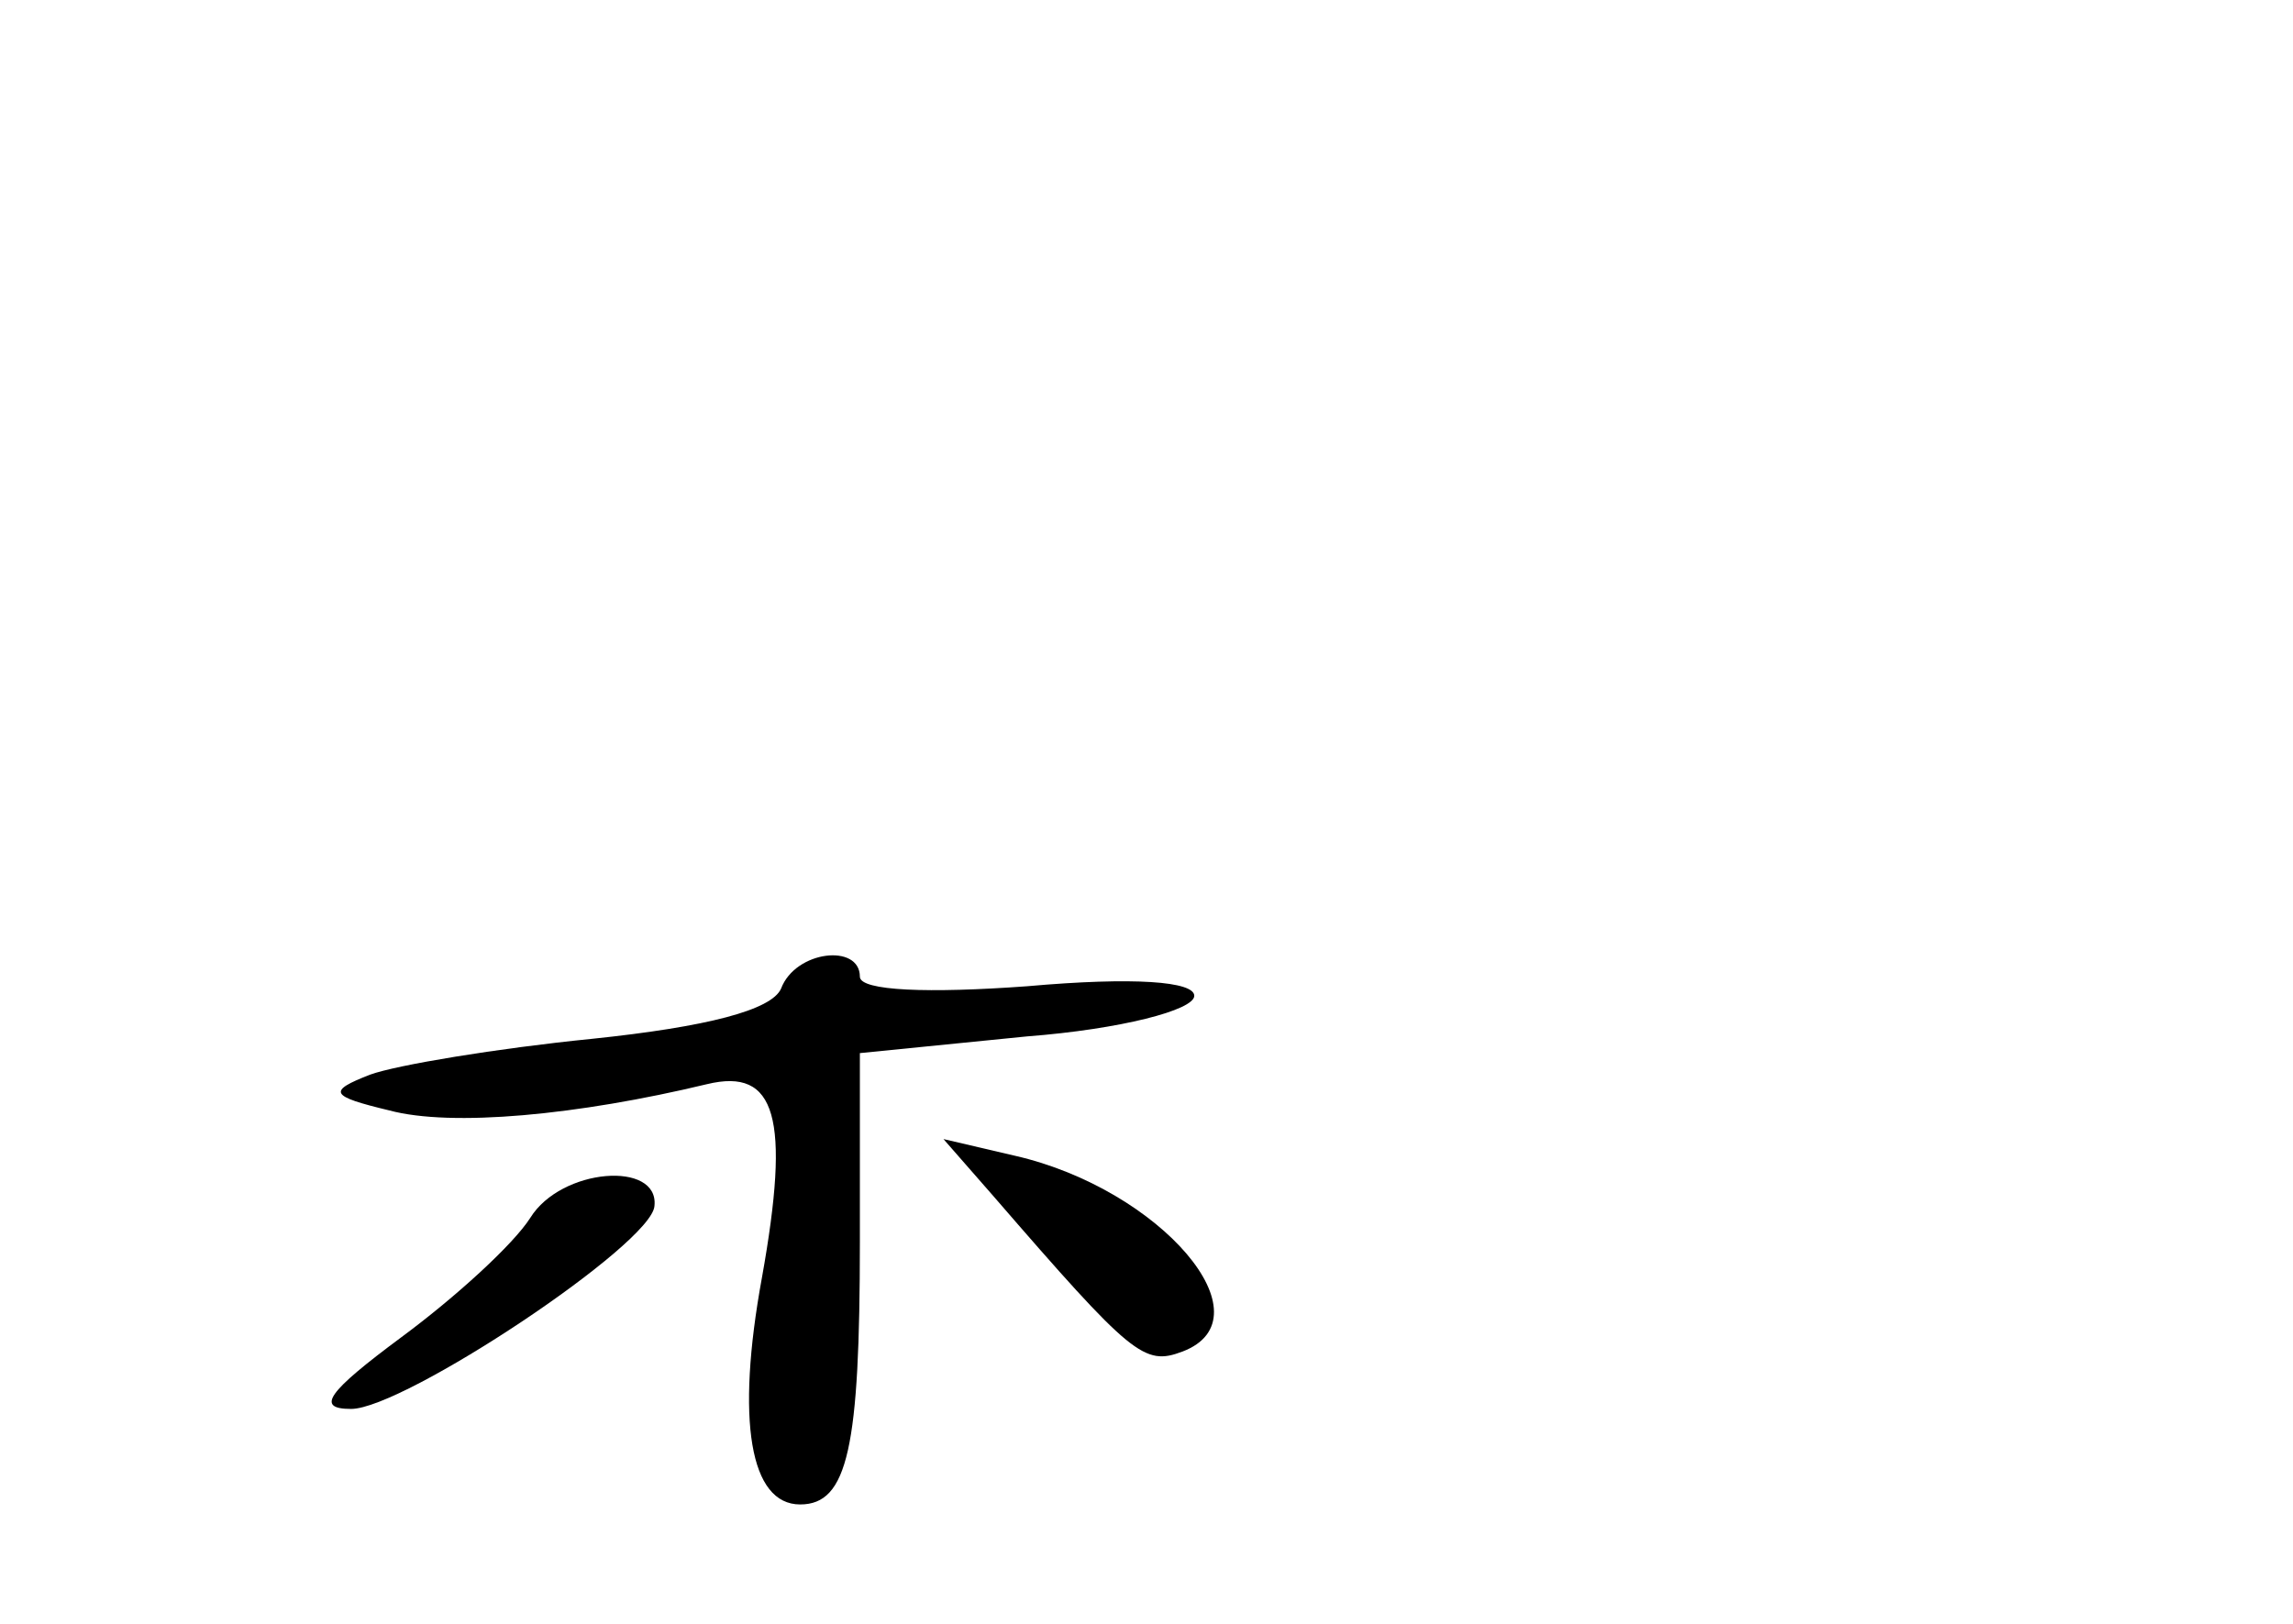 <?xml version="1.0" standalone="no"?>
<!DOCTYPE svg PUBLIC "-//W3C//DTD SVG 20010904//EN"
 "http://www.w3.org/TR/2001/REC-SVG-20010904/DTD/svg10.dtd">
<svg version="1.0" xmlns="http://www.w3.org/2000/svg"
 width="96pt" height="68pt" viewBox="0 0 96 68"
 preserveAspectRatio="xMidYMid meet">
<g transform="translate(0,68) scale(0.1,-0.1)"
fill="#000000" stroke="none">
<path d="M327 266 c-4 -9 -31 -16 -79 -21 -40 -4 -82 -11 -93 -15 -18 -7 -17
-9 8 -15 26 -7 79 -2 133 11 29 7 35 -14 23 -81 -11 -60 -5 -95 16 -95 20 0
25 24 25 110 l0 79 70 7 c39 3 70 11 70 17 0 6 -25 8 -70 4 -41 -3 -70 -2 -70
4 0 14 -27 11 -33 -5z"/>
<path d="M416 179 c58 -67 63 -71 79 -65 37 14 -9 68 -70 82 l-30 7 21 -24z"/>
<path d="M222 170 c-7 -11 -31 -33 -54 -50 -31 -23 -36 -30 -21 -30 22 0 126
69 127 85 2 19 -39 16 -52 -5z"/>
</g>
</svg>

